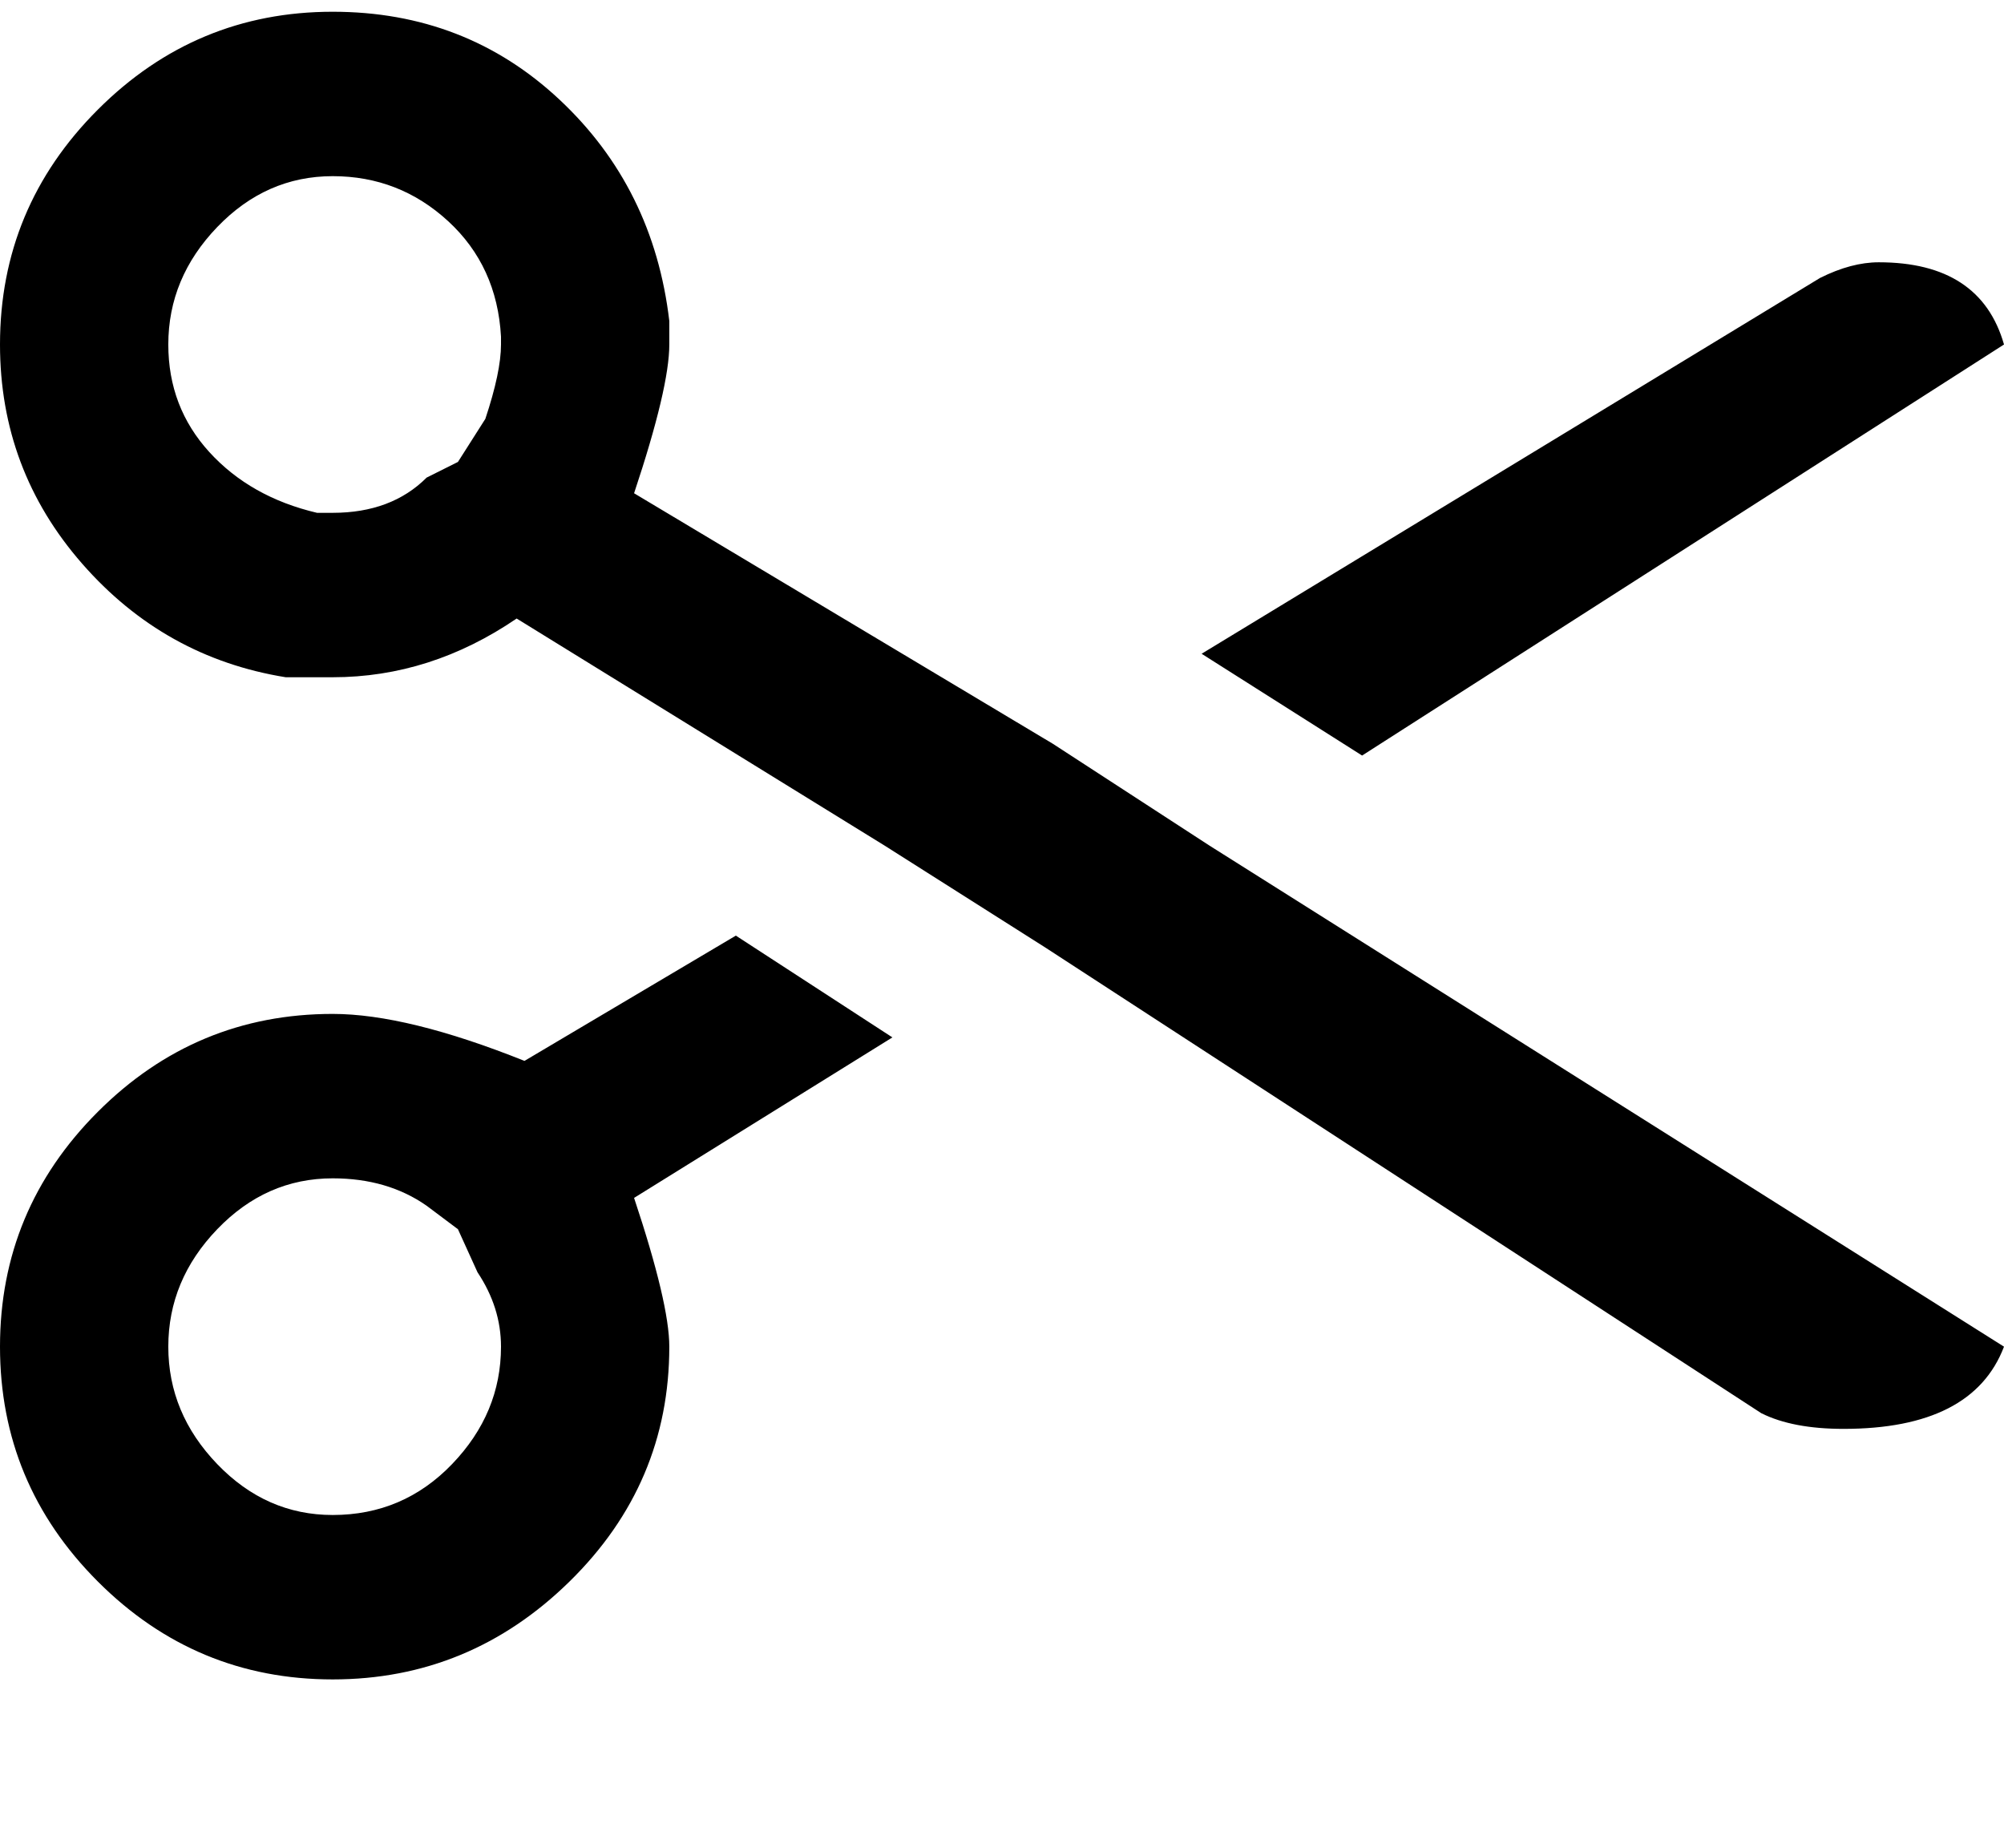 <svg xmlns="http://www.w3.org/2000/svg" xmlns:xlink="http://www.w3.org/1999/xlink" width="512" height="472" viewBox="0 0 512 472"><path fill="currentColor" d="M171 344q0-11-9-38l66-41l-40-26l-54 32q-30-12-49-12q-35 0-60 25T0 344t25 60t60 25t60.5-25t25.5-60m-128 0q0-17 12.5-30T85 301q14 0 24 7l8 6l5 11q6 9 6 19q0 17-12.5 30T85 387q-17 0-29.5-13T43 344M480 67q-7 0-15 4l-158 96l41 26L512 88q-6-21-32-21M269 190l-107-64q9-27 9-38v-6q-4-34-28-56.5T85 3Q50 3 25 28T0 88q0 32 21 56t52 29h12q25 0 47-15l94 58l41 26l183 119q8 4 21 4q33 0 41-21L309 216zm-145-83l-7 11l-8 4q-9 9-24 9h-4q-17-4-27.5-15.5T43 88q0-17 12.5-30T85 45t29.5 11.5T128 86v2q0 7-4 19"/></svg>